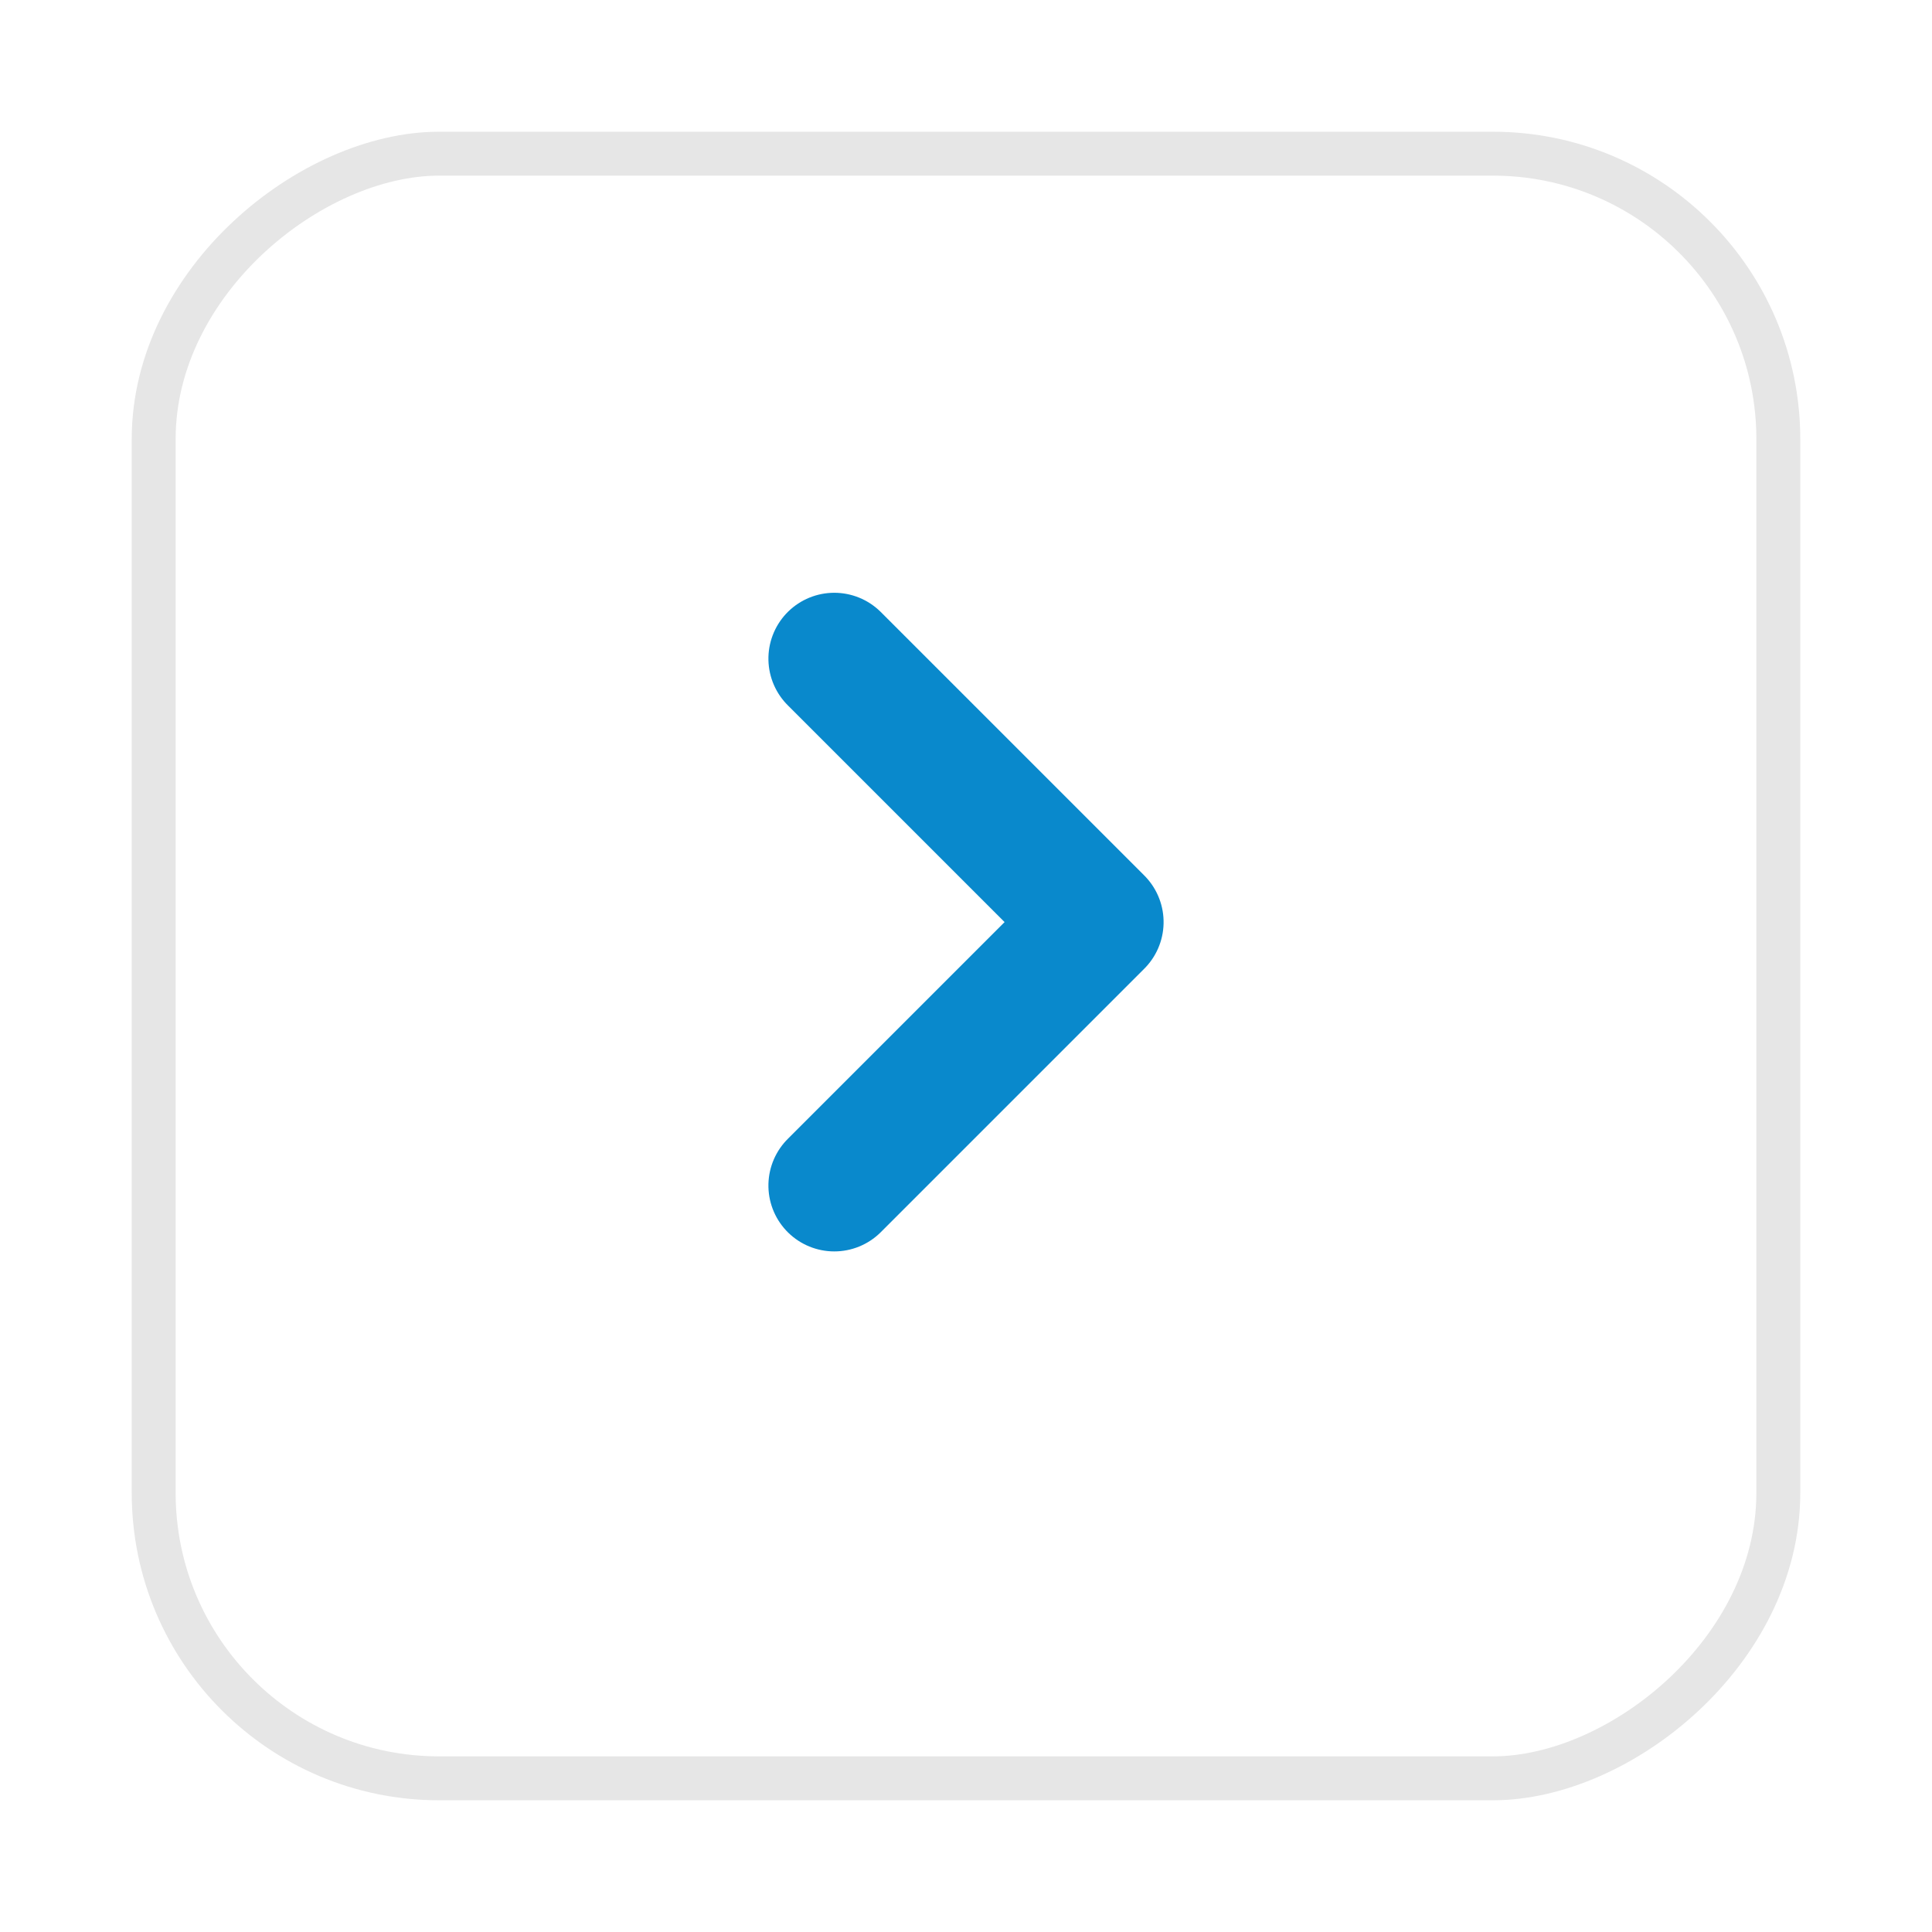 <svg xmlns="http://www.w3.org/2000/svg" width="22" height="22" viewBox="0 0 22 22">
  <defs>
    <filter id="Radio_Button" width="22" height="22" x="0" y="0" filterUnits="userSpaceOnUse">
      <feOffset dy=".5"/>
      <feGaussianBlur result="blur" stdDeviation=".5"/>
      <feFlood flood-opacity=".278"/>
      <feComposite in2="blur" operator="in"/>
      <feComposite in="SourceGraphic"/>
    </filter>
  </defs>
  <g id="right" transform="rotate(180 152.5 526.25)">
    <g filter="url(#Radio_Button)" transform="rotate(180 152.5 526.25)">
      <g id="Radio_Button-2" fill="#fff" stroke="rgba(0,0,0,0.1)" stroke-width="0.5px" data-name="Radio Button"
         transform="rotate(90 9.25 10.75)">
        <rect width="18" height="18" stroke="none" rx="3"/>
        <rect width="18.5" height="18.5" x="-.25" y="-.25" fill="none" rx="3.25"/>
      </g>
    </g>
    <path id="Контур_318" fill="none" stroke="#0989cc" stroke-linecap="round" stroke-linejoin="round"
          stroke-width="1.5px" d="M0 3l3-3 3 3" data-name="Контур 318" transform="rotate(-90 668.75 376.25)"/>
  </g>
</svg>
